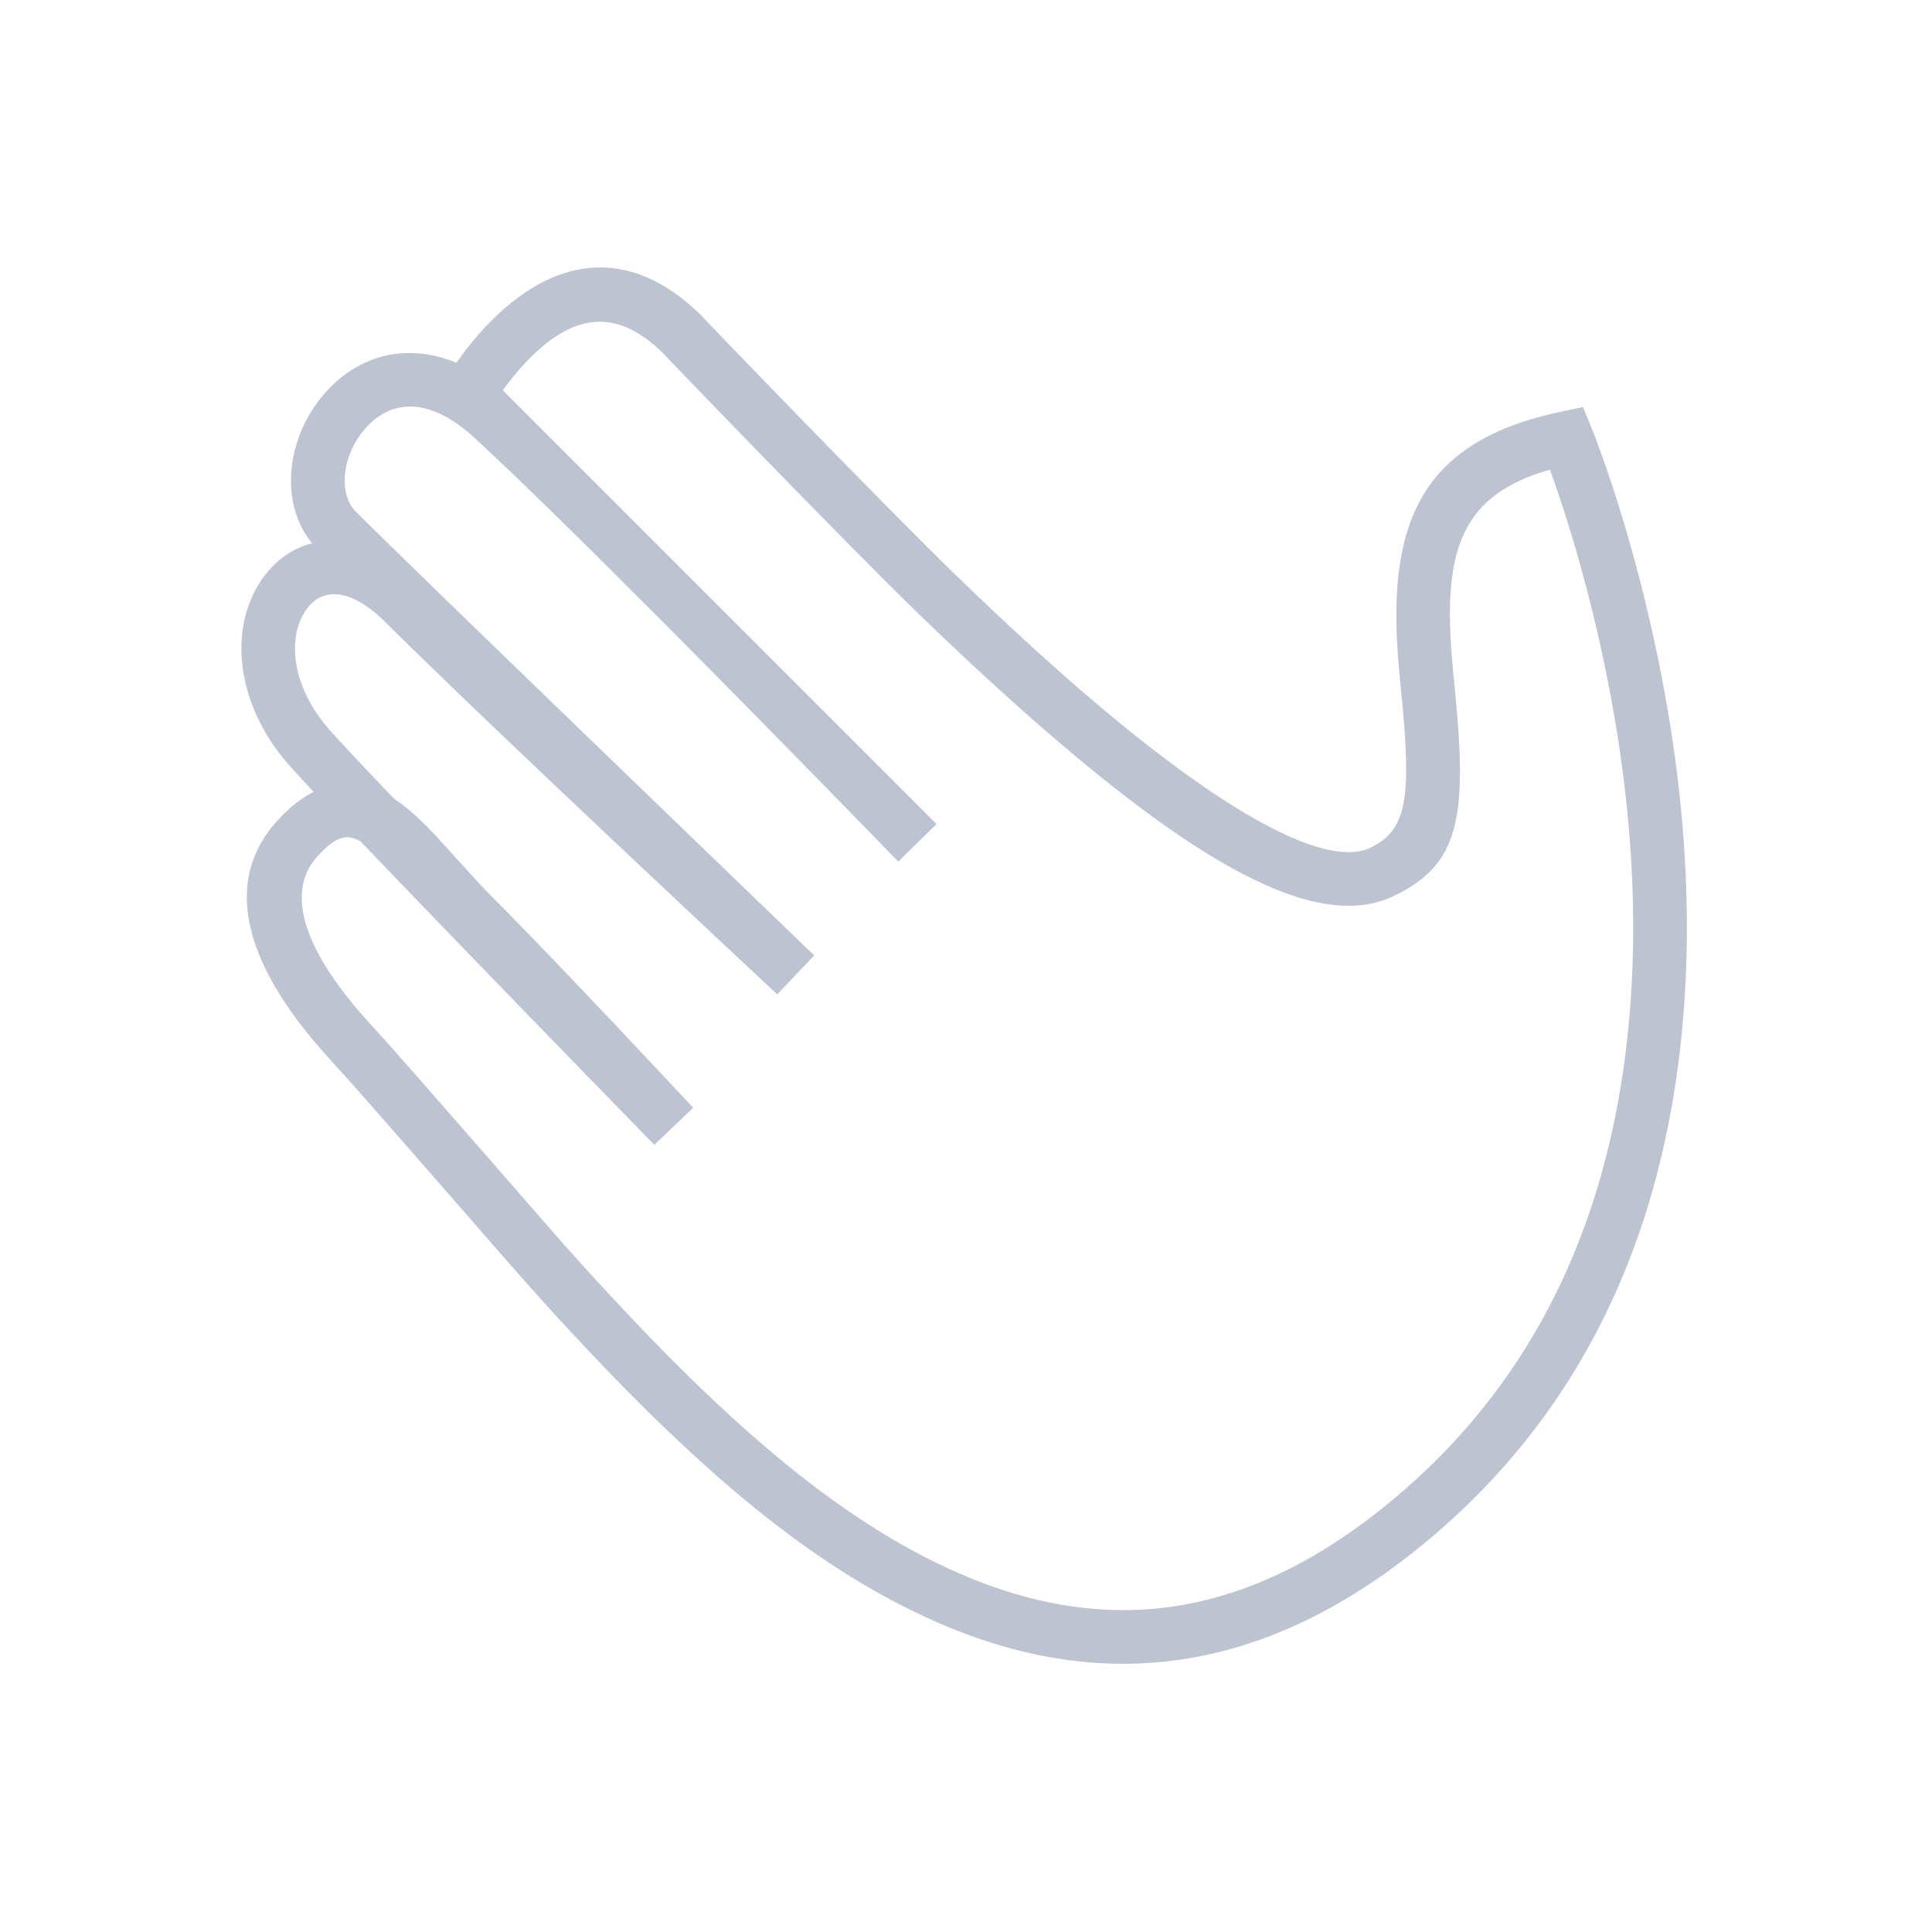 <svg xmlns="http://www.w3.org/2000/svg" width="72" height="72" viewBox="0 0 72 72">
  <g fill="#BDC3CF" fill-rule="evenodd">
    <path fill-rule="nonzero" d="M54.1,24.405 C54.128,24.764 54.158,25.085 54.218,25.687 C54.691,30.447 54.414,32.238 51.896,33.412 C49.023,34.752 44.482,32.129 38.163,26.529 C36.91,25.419 35.605,24.203 34.238,22.88 C31.4,20.13 24.206,12.657 24.757,13.208 C22.926,11.376 21.281,11.716 19.57,13.528 C19.265,13.851 18.987,14.197 18.74,14.546 L34.902,30.708 L33.476,32.111 C33.346,31.976 33.1,31.723 32.756,31.369 C32.181,30.778 31.54,30.12 30.847,29.411 C28.867,27.386 26.874,25.36 24.994,23.47 C24.817,23.293 24.817,23.293 24.641,23.115 C21.617,20.08 19.221,17.732 17.694,16.327 C16.053,14.818 14.636,14.846 13.643,15.935 C12.741,16.924 12.592,18.401 13.259,19.068 C14.172,19.982 17.177,22.899 21.607,27.179 C23.551,29.057 25.588,31.023 27.626,32.988 C28.339,33.675 29.001,34.313 29.595,34.886 C30.206,35.475 30.206,35.475 30.342,35.606 L28.967,37.057 C28.842,36.942 28.609,36.724 28.283,36.42 C27.74,35.912 27.135,35.346 26.483,34.736 C24.621,32.991 22.759,31.239 21.021,29.593 C20.925,29.503 20.925,29.503 20.83,29.412 C17.945,26.68 15.718,24.539 14.39,23.211 C13.053,21.873 11.973,21.877 11.383,22.763 C10.685,23.81 10.903,25.603 12.217,27.126 C12.848,27.856 15.245,30.37 18.815,34.062 C20.422,35.724 22.04,37.39 23.659,39.053 C24.225,39.635 24.751,40.175 25.223,40.659 C25.506,40.95 25.708,41.157 25.816,41.267 L24.368,42.647 C24.302,42.576 24.177,42.442 24.002,42.255 C23.71,41.942 23.384,41.593 23.032,41.218 C22.026,40.145 21.013,39.073 20.06,38.072 C19.981,37.989 19.981,37.989 19.902,37.906 C18.701,36.646 17.691,35.604 16.937,34.85 C16.746,34.658 16.552,34.457 16.348,34.238 C16.062,33.931 15.045,32.795 14.817,32.551 C14.312,32.011 13.933,31.666 13.599,31.449 C12.972,31.042 12.573,31.104 11.833,31.91 C10.576,33.281 11.379,35.536 13.831,38.195 C15.164,39.639 20.26,45.533 21.201,46.585 C26.793,52.835 31.189,56.648 35.753,58.638 C41.414,61.104 46.795,60.318 52.274,55.577 C56.795,51.665 59.407,46.547 60.401,40.48 C61.368,34.58 60.76,28.223 59.153,22.03 C58.78,20.592 58.38,19.28 57.981,18.12 C57.906,17.899 57.833,17.693 57.763,17.502 C54.545,18.425 53.782,20.381 54.1,24.405 Z M18.116,12.155 C20.511,9.618 23.399,9.021 26.172,11.794 C25.644,11.266 32.822,18.723 35.63,21.443 C36.976,22.747 38.26,23.943 39.489,25.032 C45.1,30.004 49.287,32.422 51.051,31.6 C52.428,30.957 52.613,29.761 52.228,25.885 C52.167,25.27 52.136,24.939 52.106,24.562 C51.693,19.33 53.078,16.415 58.178,15.341 L58.993,15.17 L59.309,15.94 C59.34,16.014 59.394,16.151 59.469,16.348 C59.591,16.67 59.727,17.045 59.873,17.47 C60.288,18.676 60.702,20.038 61.089,21.528 C62.76,27.968 63.393,34.589 62.375,40.804 C61.309,47.309 58.48,52.852 53.583,57.089 C47.518,62.337 41.316,63.244 34.954,60.471 C30.054,58.335 25.482,54.369 19.711,47.918 C18.75,46.844 13.668,40.967 12.361,39.551 C9.279,36.209 8.132,32.987 10.359,30.558 C10.794,30.084 11.239,29.736 11.689,29.511 C11.227,29.018 10.895,28.654 10.703,28.432 C8.831,26.264 8.493,23.491 9.719,21.653 C10.216,20.907 10.881,20.435 11.631,20.247 C10.365,18.706 10.683,16.213 12.164,14.588 C13.438,13.19 15.205,12.779 17.012,13.519 C17.298,13.102 17.668,12.63 18.116,12.155 Z"/>
    <path d="M17.377,35.452 C17.426,35.502 17.426,35.502 17.475,35.553 C18.986,37.116 20.606,38.784 22.225,40.448 C22.792,41.031 23.318,41.571 23.791,42.055 C24.074,42.346 24.277,42.554 24.385,42.664 L25.832,41.285 C25.765,41.213 25.64,41.078 25.464,40.89 C25.171,40.576 24.844,40.226 24.49,39.849 C23.481,38.773 22.466,37.697 21.508,36.692 C21.429,36.609 21.429,36.609 21.35,36.526 C20.138,35.255 19.119,34.203 18.352,33.436 C18.178,33.262 18,33.077 17.811,32.874 C17.544,32.588 16.525,31.449 16.277,31.184 C15.67,30.536 15.188,30.096 14.689,29.772 C13.683,29.118 12.672,29.021 11.689,29.511 C12.84,30.742 14.797,32.783 17.377,35.452 Z"/>
  </g>
</svg>
